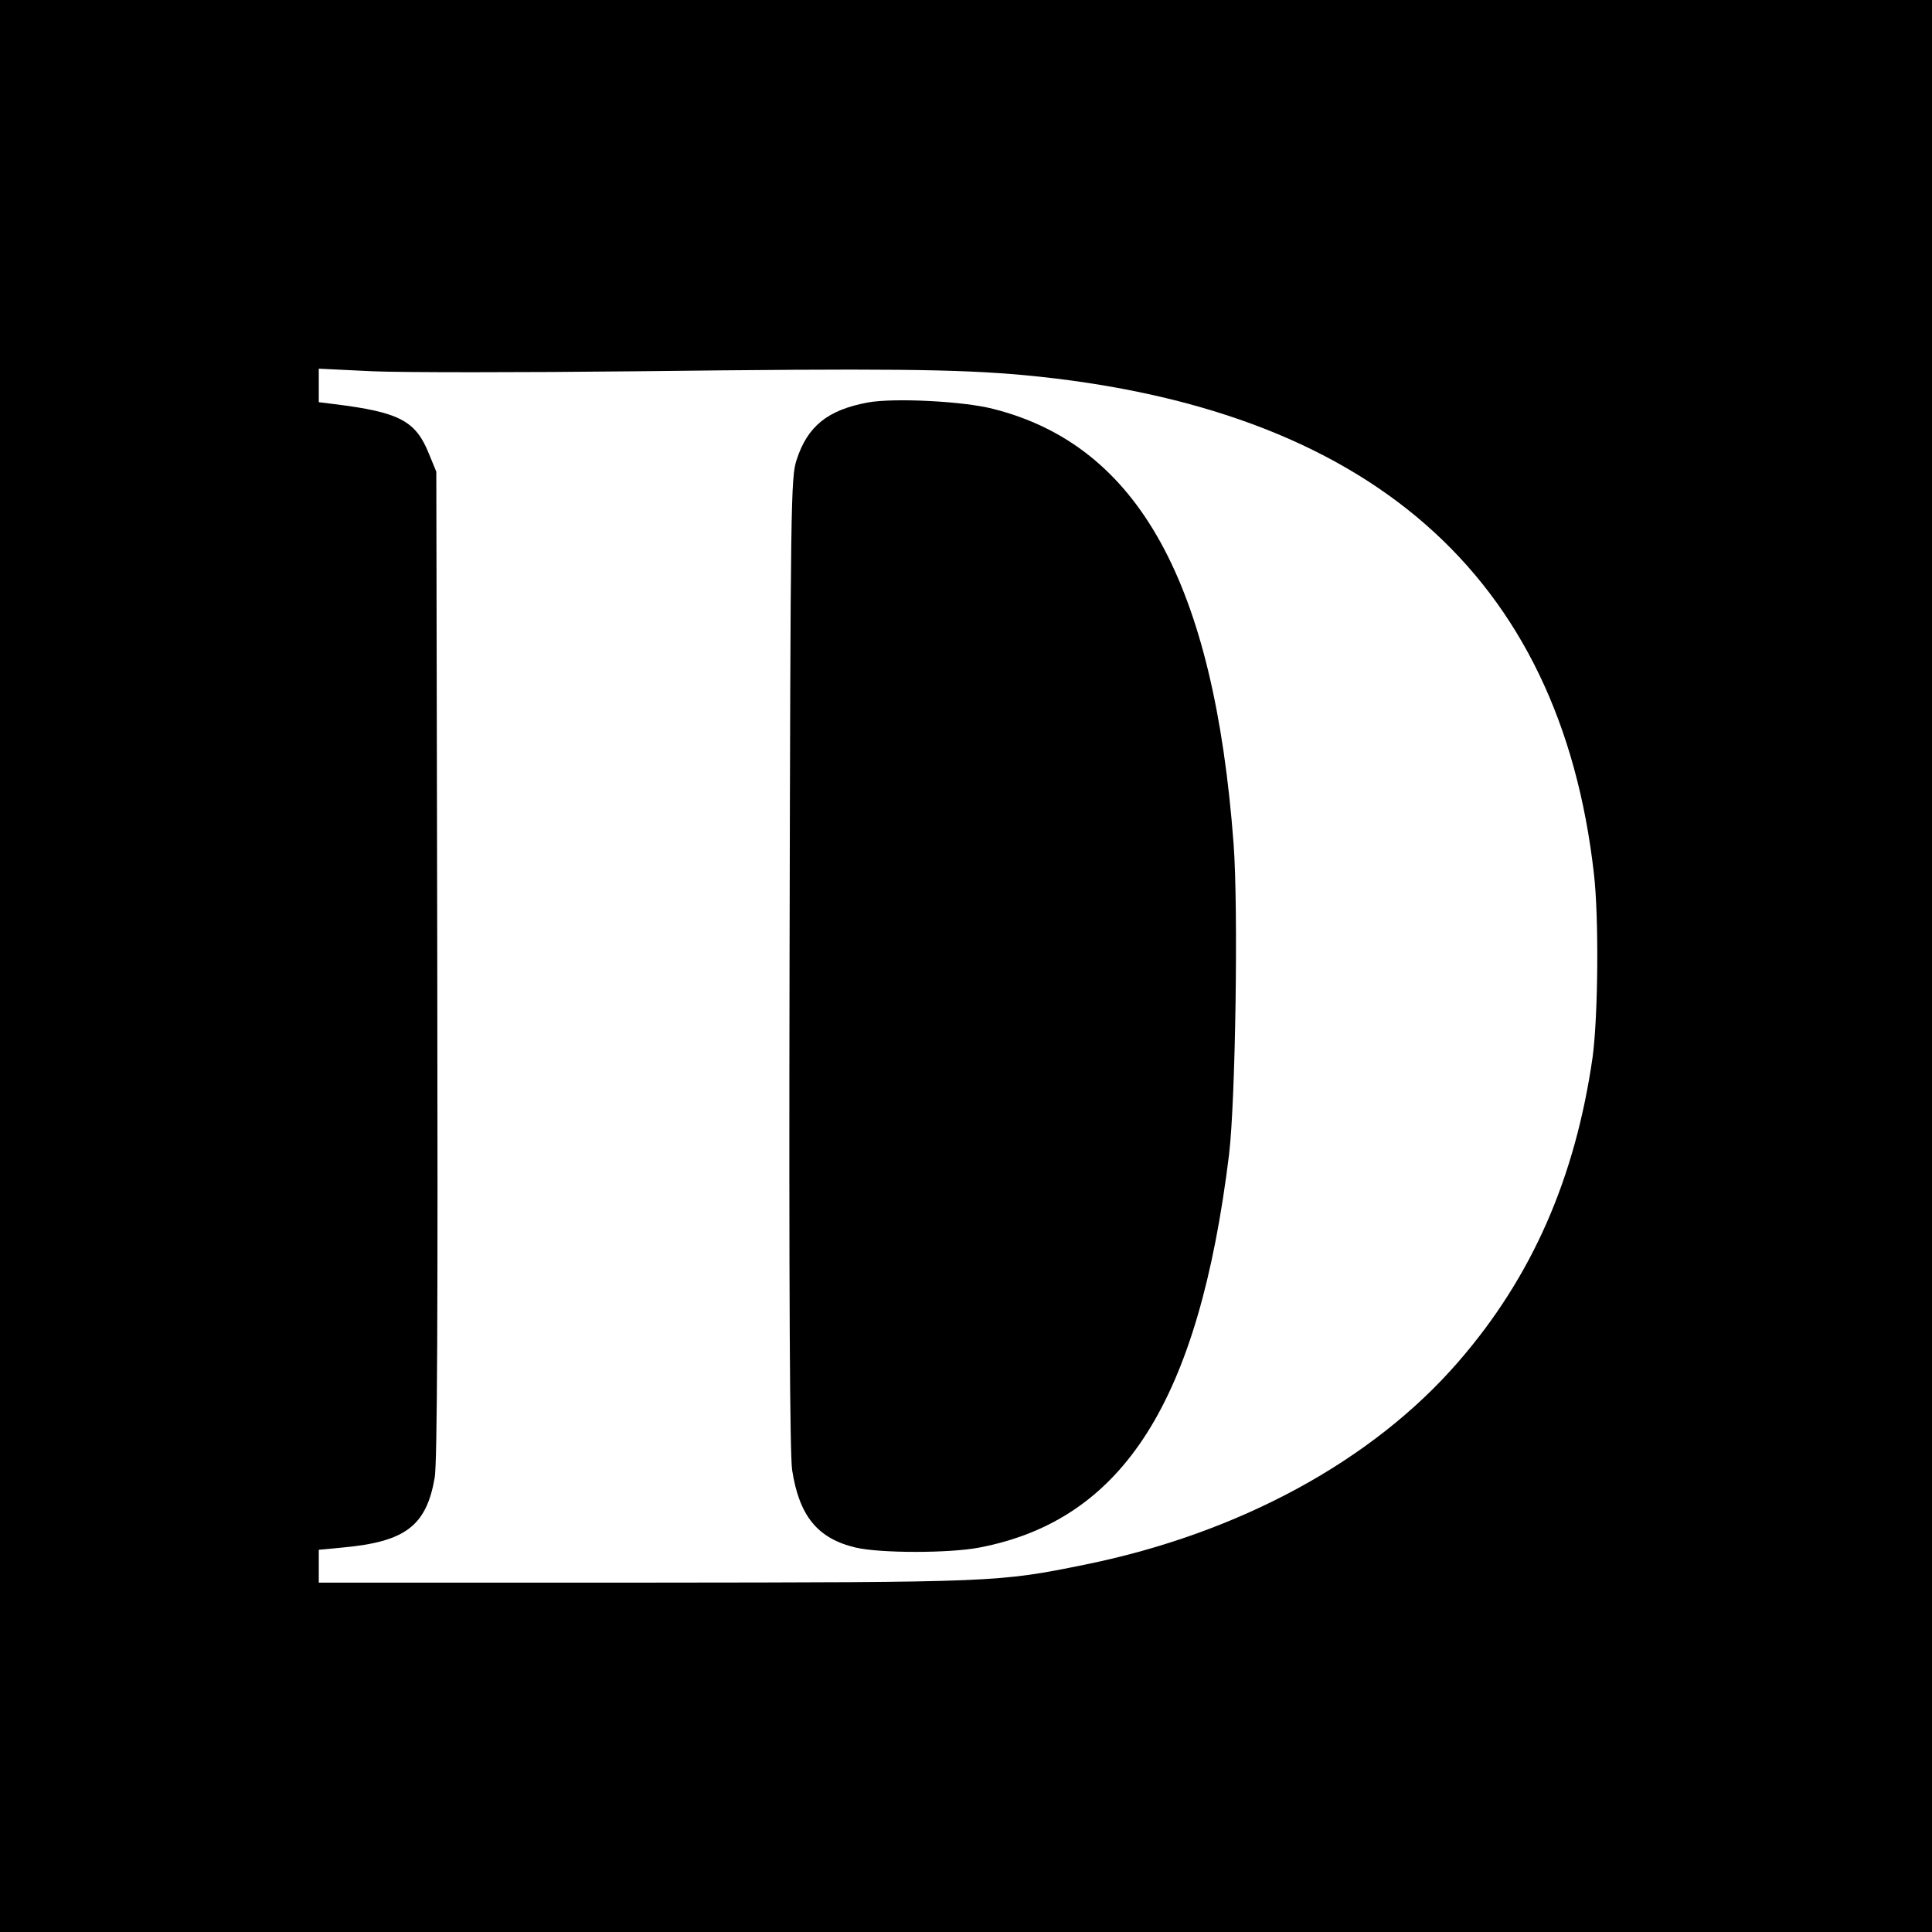 <svg version="1" xmlns="http://www.w3.org/2000/svg" width="800" height="800" viewBox="0 0 600 600"><path d="M0 300v300h600V0H0v300zm198-184.7c77.2-.9 99.1-.7 120 1.2 107 10 166.5 62 177 154.8 1.6 13.7 1.3 44.4-.4 57-5.4 37.6-18.8 68.2-41.6 94.5-26.7 30.9-68.3 53.4-116 63.1-27.1 5.5-27.7 5.5-136.7 5.6H99v-10.2l7.4-.7c19.5-1.8 26-6.7 28.6-21.7.8-4.5 1-52 .8-159.4l-.3-153-2.3-5.6c-4.1-10.2-9.1-12.9-29.4-15.4l-4.8-.6v-10.4l16.7.8c9.3.4 46.3.4 82.3 0z"/><path d="M269.5 125c-12.4 2.3-18.7 7.3-22.1 17.8-1.8 5.4-1.9 12.4-2.2 156.2-.2 102.3.1 152.7.8 157.5 2.2 14.3 7.9 21.3 19.7 24.1 7.6 1.8 29.2 1.8 38.5 0 44.7-8.6 68.1-45.5 77.5-122.1 2-16.7 2.9-76.6 1.4-96.5-6.1-81.1-29.6-123.6-74.6-135-9.1-2.4-31-3.5-39-2z"/></svg>